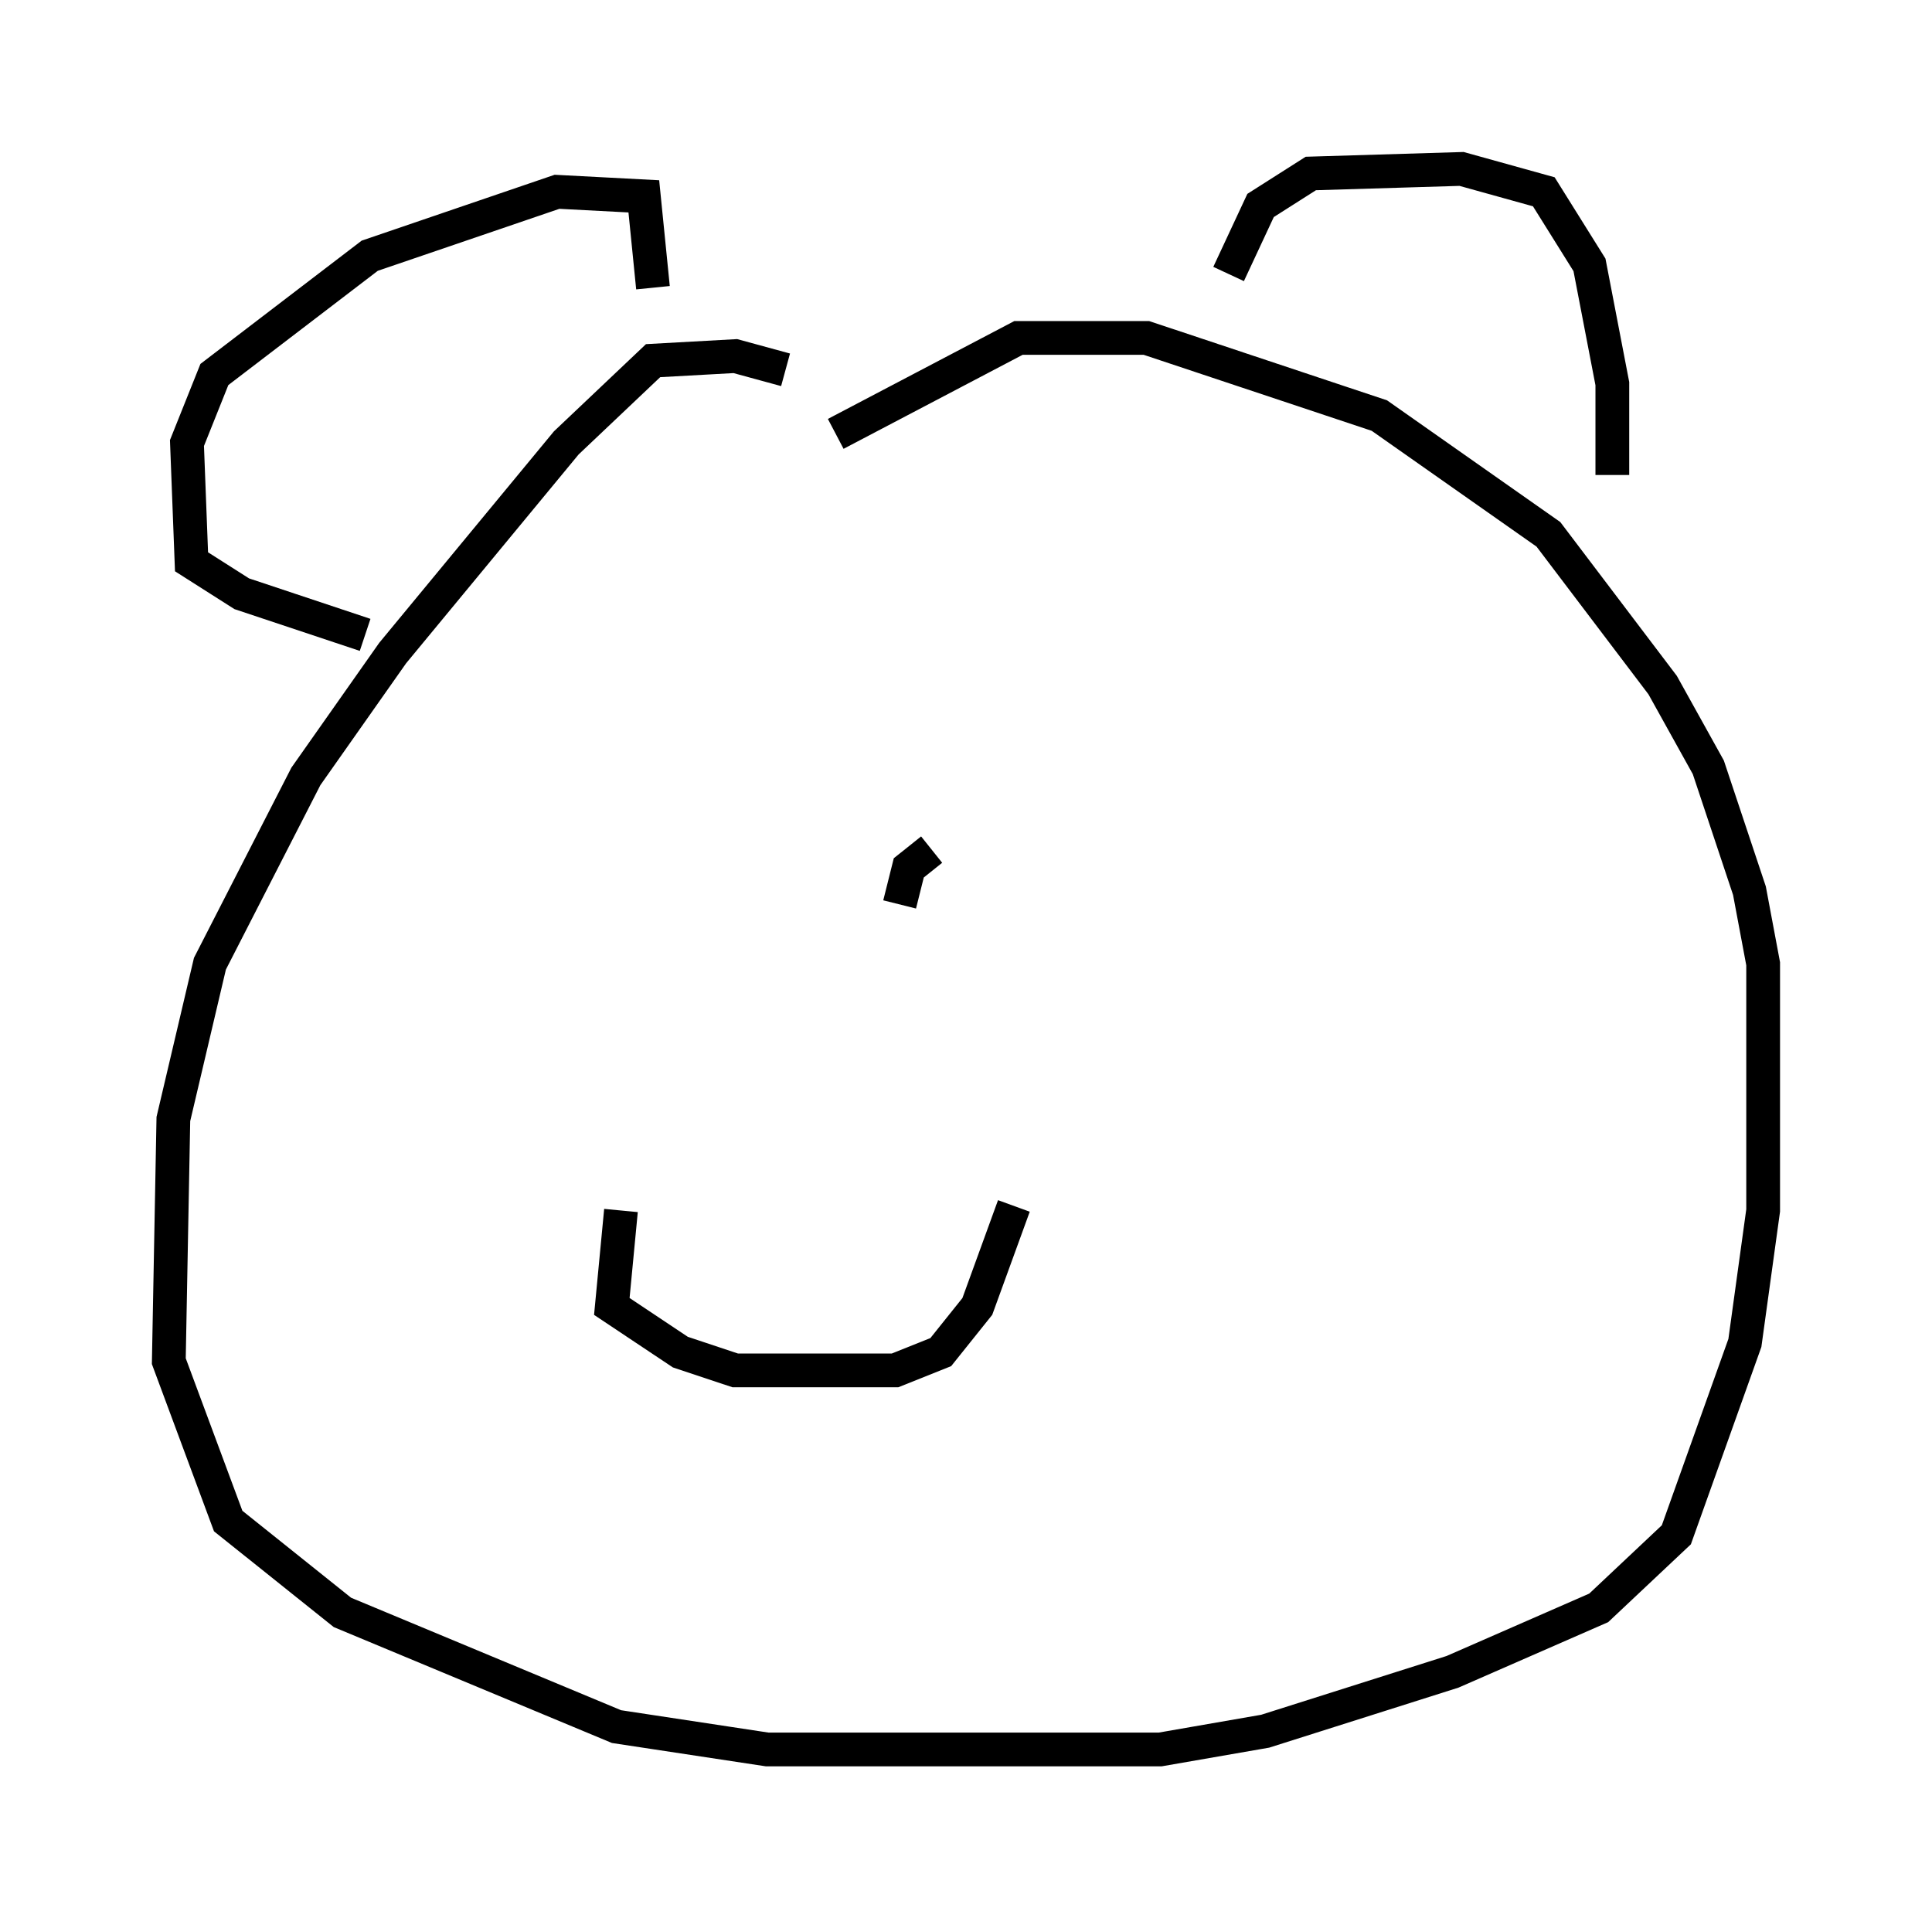 <?xml version="1.0" encoding="utf-8" ?>
<svg baseProfile="full" height="56.82" version="1.1" width="57.225" xmlns="http://www.w3.org/2000/svg" xmlns:ev="http://www.w3.org/2001/xml-events" xmlns:xlink="http://www.w3.org/1999/xlink"><defs /><rect fill="white" height="56.82" width="57.225" x="0" y="0" /><path d="M29.222, 13.796 m-5.954, -2.842 l-1.488, -0.406 -2.436, 0.135 l-2.571, 2.436 -5.142, 6.225 l-2.571, 3.654 -2.842, 5.548 l-1.083, 4.601 -0.135, 7.172 l1.759, 4.736 3.383, 2.706 l8.119, 3.383 4.465, 0.677 l11.637, 0.0 3.112, -0.541 l5.548, -1.759 4.33, -1.894 l2.3, -2.165 2.03, -5.683 l0.541, -3.924 0.0, -7.307 l-0.406, -2.165 -1.218, -3.654 l-1.353, -2.436 -3.383, -4.465 l-5.007, -3.518 -6.901, -2.3 l-3.789, 0.0 -5.413, 2.842 m11.637, -4.736 l0.947, -2.03 1.488, -0.947 l4.465, -0.135 2.436, 0.677 l1.353, 2.165 0.677, 3.518 l0.0, 2.706 m-28.416, -5.548 l-0.271, -2.706 -2.571, -0.135 l-5.548, 1.894 -4.601, 3.518 l-0.812, 2.03 0.135, 3.518 l1.488, 0.947 3.654, 1.218 m7.578, 17.05 l-0.271, 2.842 2.03, 1.353 l1.624, 0.541 4.736, 0.0 l1.353, -0.541 1.083, -1.353 l1.083, -2.977 m-2.436, -10.555 l-0.677, 0.541 -0.271, 1.083 m5.819, -0.677 " fill="none" stroke="black" stroke-width="1" /></svg>